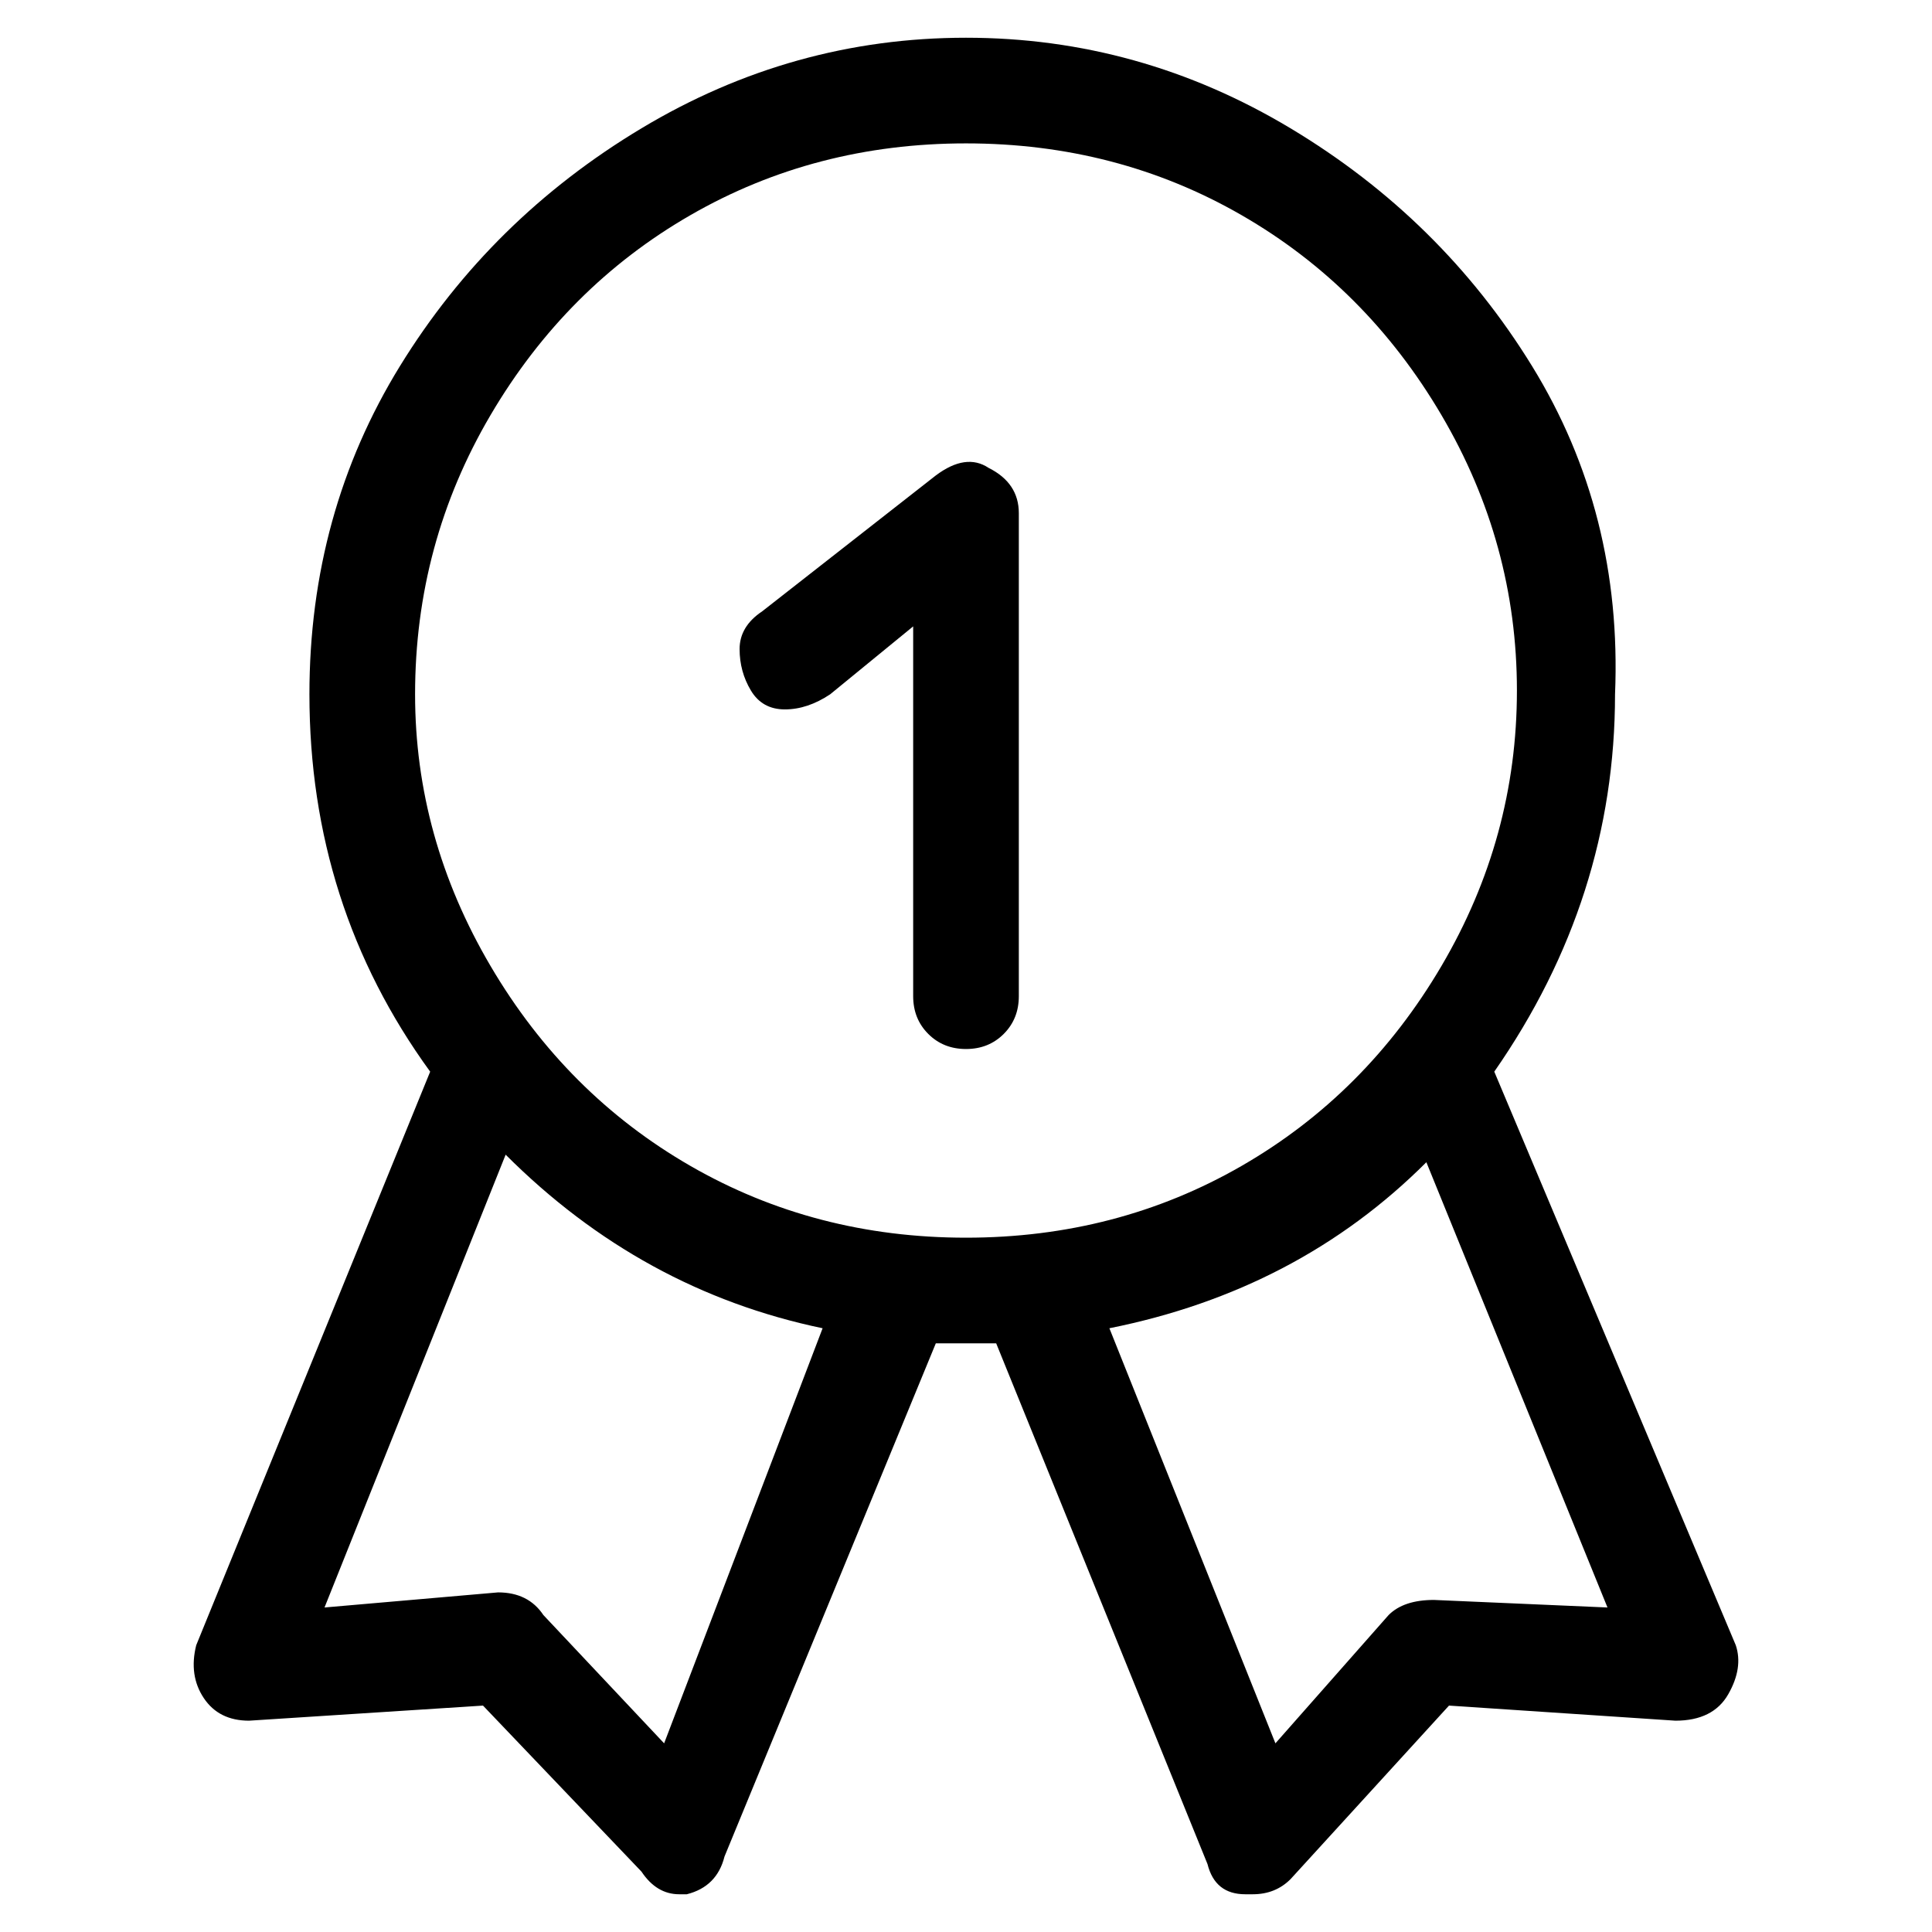 <svg viewBox="0 0 256 256" xmlns="http://www.w3.org/2000/svg">
  <path transform="scale(1, -1) translate(0, -256)" fill="currentColor" d="M230 38l-32 76q16 23 16 50q1 24 -11 43.5t-32 31.5t-43 12t-43 -12t-32 -31.5t-12 -43.5q0 -28 16 -50l-31 -76q-1 -4 1 -7t6 -3l31 2l21 -22q2 -3 5 -3h1q4 1 5 5l28 68h8l28 -69q1 -4 5 -4h1q3 0 5 2l21 23l30 -2q5 0 7 3.5t1 6.5zM88 25l-16 17q-2 3 -6 3l-23 -2 l24 60q18 -18 42 -23zM55 164q0 20 10 37t26.5 26.5t36.5 9.5t36.5 -9.5t26.5 -26.5t10 -36.5t-10 -36.5t-26.5 -26.5t-36.5 -9.5t-36.5 9.5t-26.5 26.5t-10 36zM190 44q-4 0 -6 -2l-15 -17l-22 55q25 5 42 22l24 -59zM131 194q-3 2 -7 -1l-23 -18q-3 -2 -3 -5t1.5 -5.5 t4.5 -2.5t6 2l11 9v-49q0 -3 2 -5t5 -2t5 2t2 5v64q0 4 -4 6z" />
</svg>